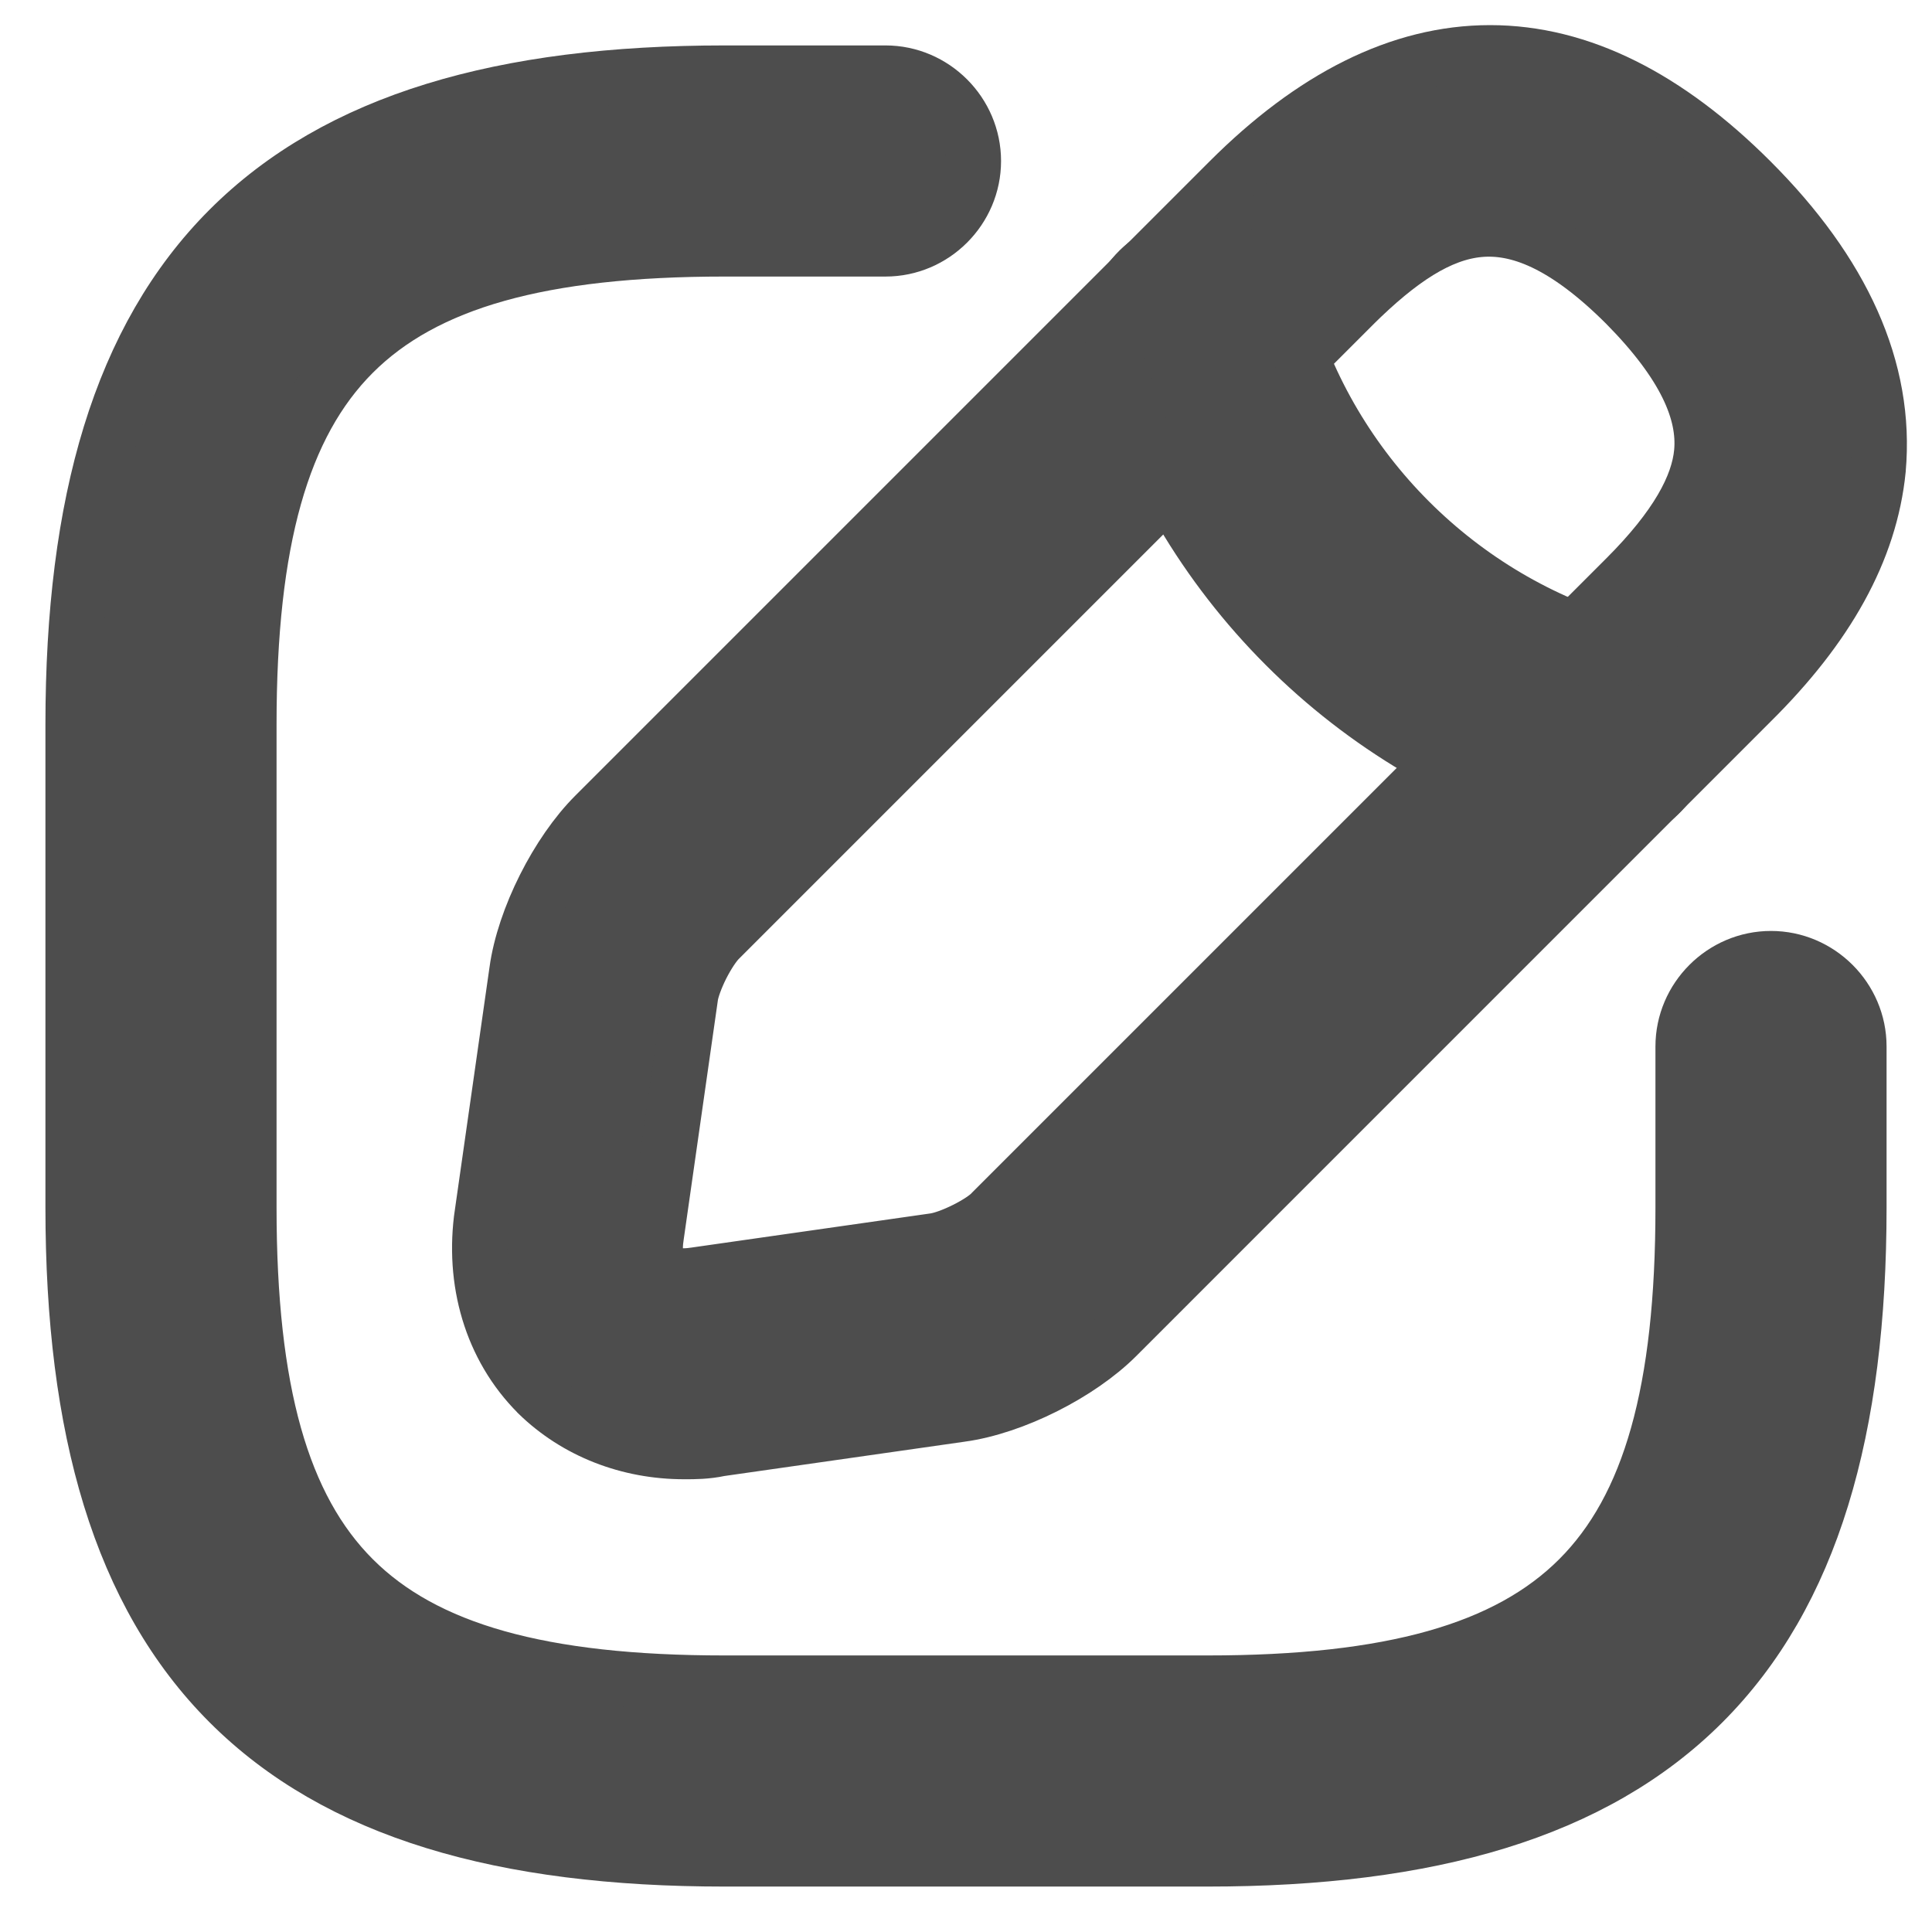 <svg width="35" height="35" viewBox="0 0 35 35" fill="none" xmlns="http://www.w3.org/2000/svg">
<g id="edit">
<g id="vuesax/outline/edit">
<g id="edit_2">
<path id="Vector" d="M13.125 33.677H21.875C25.892 33.677 28.877 32.821 30.849 30.849C32.821 28.877 33.677 25.892 33.677 21.875V18.958C33.677 18.084 32.957 17.365 32.083 17.365C31.209 17.365 30.49 18.084 30.49 18.958V21.875C30.49 25.201 29.893 27.307 28.6 28.6C27.307 29.893 25.201 30.49 21.875 30.49H13.125C9.799 30.49 7.693 29.893 6.4 28.6C5.107 27.307 4.51 25.201 4.51 21.875V13.125C4.51 9.799 5.107 7.693 6.4 6.4C7.693 5.107 9.799 4.51 13.125 4.51H16.042C16.916 4.51 17.635 3.791 17.635 2.917C17.635 2.043 16.916 1.323 16.042 1.323H13.125C9.108 1.323 6.123 2.179 4.151 4.151C2.179 6.123 1.323 9.108 1.323 13.125V21.875C1.323 25.892 2.179 28.877 4.151 30.849C6.123 32.821 9.108 33.677 13.125 33.677Z" fill="#4D4D4D" stroke="#4D4D4D"/>
<path id="Vector_2" d="M9.738 25.247L9.738 25.247L9.742 25.252C10.44 25.932 11.385 26.298 12.396 26.298L12.412 26.298C12.573 26.298 12.802 26.298 13.04 26.246L17.408 25.622C17.408 25.622 17.409 25.622 17.409 25.622C18.366 25.49 19.558 24.885 20.231 24.212L31.72 12.722C31.721 12.722 31.721 12.722 31.721 12.721C33.099 11.358 33.878 9.974 34.025 8.508L34.025 8.508L34.025 8.503C34.188 6.688 33.377 4.932 31.722 3.278C30.215 1.771 28.634 0.955 26.994 0.955C25.354 0.955 23.772 1.771 22.265 3.278L10.774 14.769C10.101 15.442 9.495 16.634 9.363 17.591C9.363 17.591 9.363 17.592 9.363 17.592L8.737 21.977C8.736 21.978 8.736 21.978 8.736 21.978C8.556 23.207 8.898 24.407 9.738 25.247ZM17.963 21.959L17.963 21.959L17.954 21.969C17.882 22.045 17.713 22.163 17.488 22.275C17.267 22.386 17.062 22.456 16.945 22.474C16.944 22.474 16.943 22.474 16.943 22.475L12.561 23.101C12.56 23.101 12.56 23.101 12.56 23.101C12.23 23.146 12.061 23.064 11.991 22.994C11.921 22.925 11.839 22.756 11.885 22.426C11.885 22.425 11.885 22.425 11.885 22.425L12.511 18.043C12.511 18.042 12.511 18.041 12.511 18.041C12.53 17.924 12.599 17.724 12.709 17.504C12.821 17.284 12.942 17.107 13.027 17.022L24.517 5.532C24.517 5.532 24.517 5.532 24.517 5.531C25.355 4.701 26.075 4.225 26.797 4.158C27.491 4.094 28.337 4.399 29.454 5.515C30.524 6.599 30.894 7.466 30.827 8.194C30.77 8.808 30.372 9.55 29.455 10.467L17.963 21.959Z" fill="#4D4D4D" stroke="#4D4D4D"/>
<path id="Vector_3" d="M20.212 6.462L20.212 6.462L20.212 6.465C21.338 10.464 24.512 13.641 28.511 14.77C28.654 14.816 28.806 14.835 28.948 14.835C29.642 14.835 30.287 14.39 30.481 13.664C30.71 12.824 30.23 11.932 29.374 11.695C26.436 10.867 24.103 8.535 23.275 5.597C23.04 4.745 22.165 4.258 21.32 4.491L21.32 4.491L21.308 4.494C20.469 4.746 19.978 5.612 20.212 6.462Z" fill="#4D4D4D" stroke="#4D4D4D"/>
</g>
</g>
</g>
</svg>
